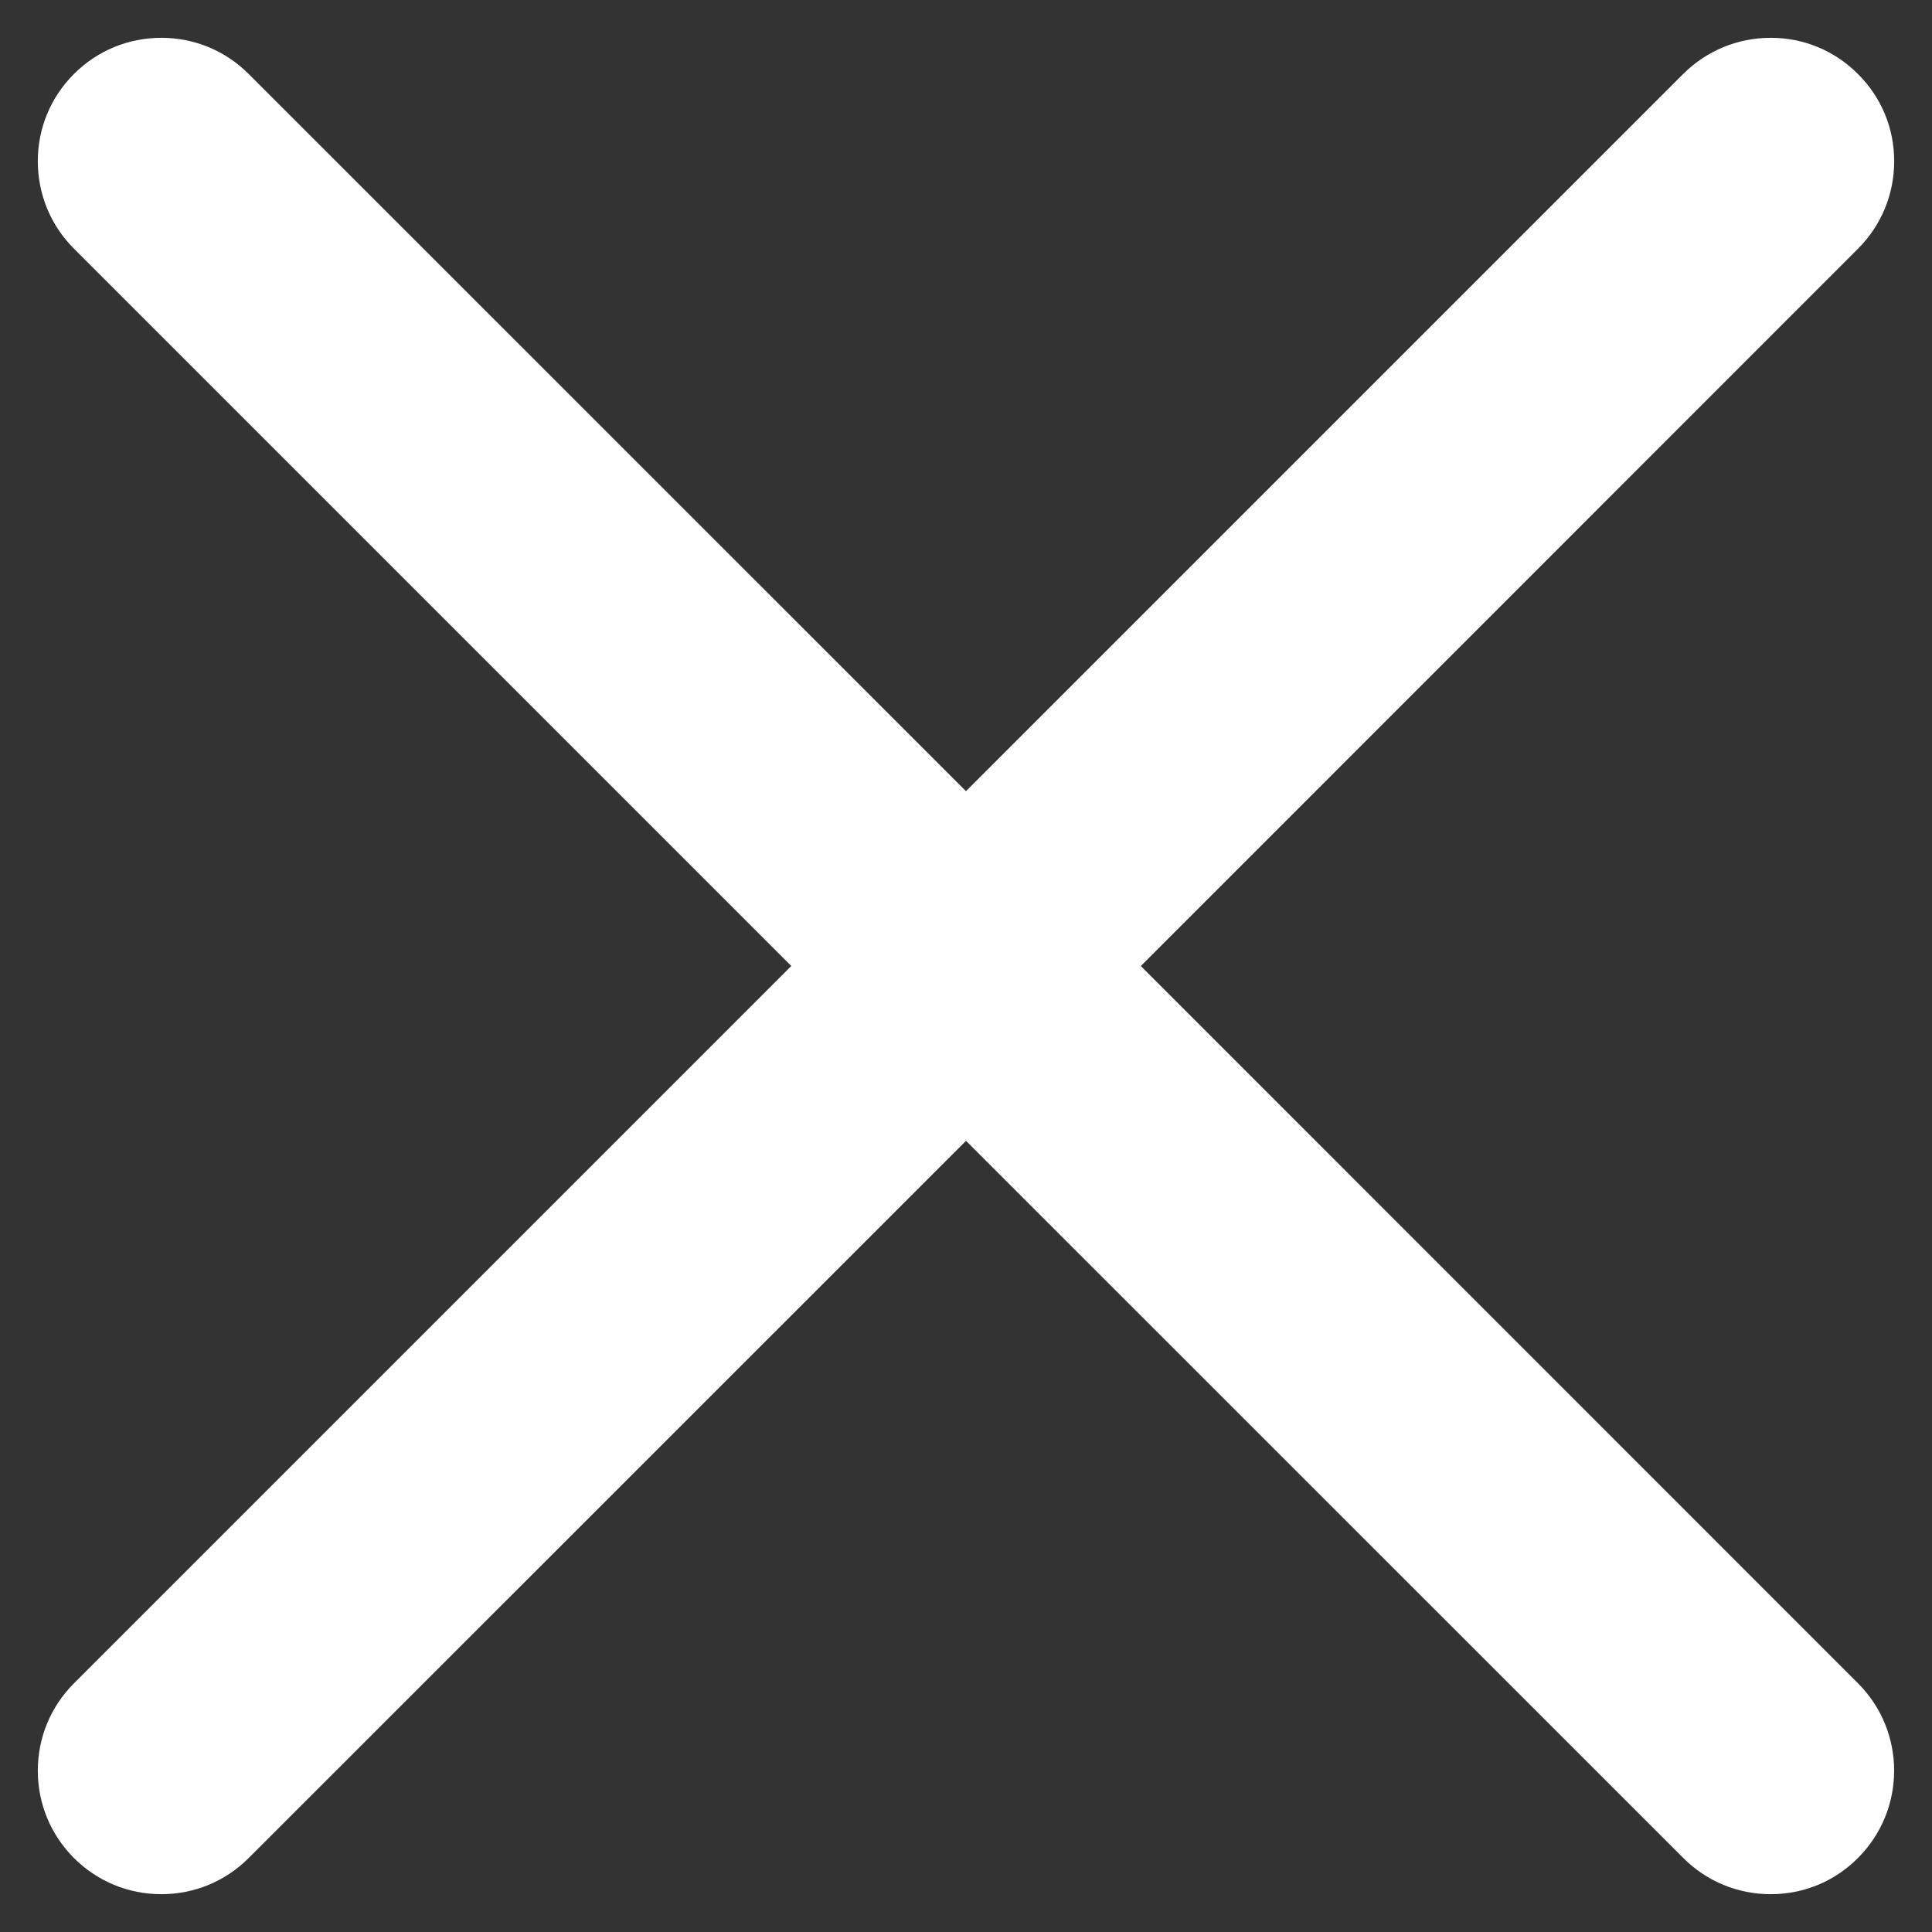 ﻿<?xml version="1.0" encoding="utf-8"?>
<svg version="1.1" xmlns:xlink="http://www.w3.org/1999/xlink" width="14px" height="14px" xmlns="http://www.w3.org/2000/svg">
  <rect width="100%" height="100%" fill="#333333" stroke="none"/>
  <defs>
    <pattern id="BGPattern" patternUnits="userSpaceOnUse" alignment="0 0" imageRepeat="None" />
    <mask fill="white" id="Clip8605">
      <path d="M 13.463 13.464  C 13.813 13.115  13.813 12.547  13.464 12.198  L 8.267 7  L 13.464 1.802  C 13.633 1.633  13.726 1.408  13.726 1.168  C 13.726 0.929  13.633 0.705  13.464 0.537  C 13.295 0.367  13.071 0.274  12.832 0.274  C 12.592 0.274  12.367 0.367  12.197 0.536  L 7 5.733  L 1.802 0.536  C 1.633 0.367  1.408 0.274  1.169 0.274  C 0.93 0.274  0.705 0.367  0.536 0.536  C 0.367 0.705  0.274 0.929  0.274 1.168  C 0.274 1.408  0.367 1.633  0.536 1.802  L 5.734 7  L 0.536 12.198  C 0.367 12.367  0.274 12.592  0.274 12.831  C 0.274 13.07  0.367 13.295  0.536 13.464  C 0.705 13.633  0.93 13.726  1.169 13.726  C 1.408 13.726  1.633 13.633  1.802 13.464  L 7 8.267  L 12.198 13.464  C 12.367 13.633  12.592 13.726  12.831 13.726  C 13.071 13.726  13.295 13.633  13.463 13.464  Z " fill-rule="evenodd" />
    </mask>
  </defs>
  <g transform="matrix(1 0 0 1 -325 -23 )">
    <path d="M 13.463 13.464  C 13.813 13.115  13.813 12.547  13.464 12.198  L 8.267 7  L 13.464 1.802  C 13.633 1.633  13.726 1.408  13.726 1.168  C 13.726 0.929  13.633 0.705  13.464 0.537  C 13.295 0.367  13.071 0.274  12.832 0.274  C 12.592 0.274  12.367 0.367  12.197 0.536  L 7 5.733  L 1.802 0.536  C 1.633 0.367  1.408 0.274  1.169 0.274  C 0.93 0.274  0.705 0.367  0.536 0.536  C 0.367 0.705  0.274 0.929  0.274 1.168  C 0.274 1.408  0.367 1.633  0.536 1.802  L 5.734 7  L 0.536 12.198  C 0.367 12.367  0.274 12.592  0.274 12.831  C 0.274 13.07  0.367 13.295  0.536 13.464  C 0.705 13.633  0.93 13.726  1.169 13.726  C 1.408 13.726  1.633 13.633  1.802 13.464  L 7 8.267  L 12.198 13.464  C 12.367 13.633  12.592 13.726  12.831 13.726  C 13.071 13.726  13.295 13.633  13.463 13.464  Z " fill-rule="nonzero" fill="rgba(255, 255, 255, 1)" stroke="none" transform="matrix(1 0 0 1 325 23 )" class="fill" />
    <path d="M 13.463 13.464  C 13.813 13.115  13.813 12.547  13.464 12.198  L 8.267 7  L 13.464 1.802  C 13.633 1.633  13.726 1.408  13.726 1.168  C 13.726 0.929  13.633 0.705  13.464 0.537  C 13.295 0.367  13.071 0.274  12.832 0.274  C 12.592 0.274  12.367 0.367  12.197 0.536  L 7 5.733  L 1.802 0.536  C 1.633 0.367  1.408 0.274  1.169 0.274  C 0.93 0.274  0.705 0.367  0.536 0.536  C 0.367 0.705  0.274 0.929  0.274 1.168  C 0.274 1.408  0.367 1.633  0.536 1.802  L 5.734 7  L 0.536 12.198  C 0.367 12.367  0.274 12.592  0.274 12.831  C 0.274 13.07  0.367 13.295  0.536 13.464  C 0.705 13.633  0.93 13.726  1.169 13.726  C 1.408 13.726  1.633 13.633  1.802 13.464  L 7 8.267  L 12.198 13.464  C 12.367 13.633  12.592 13.726  12.831 13.726  C 13.071 13.726  13.295 13.633  13.463 13.464  Z " stroke-width="0" stroke-dasharray="0" stroke="rgba(255, 255, 255, 0)" fill="none" transform="matrix(1 0 0 1 325 23 )" class="stroke" mask="url(#Clip8605)" />
  </g>
</svg>